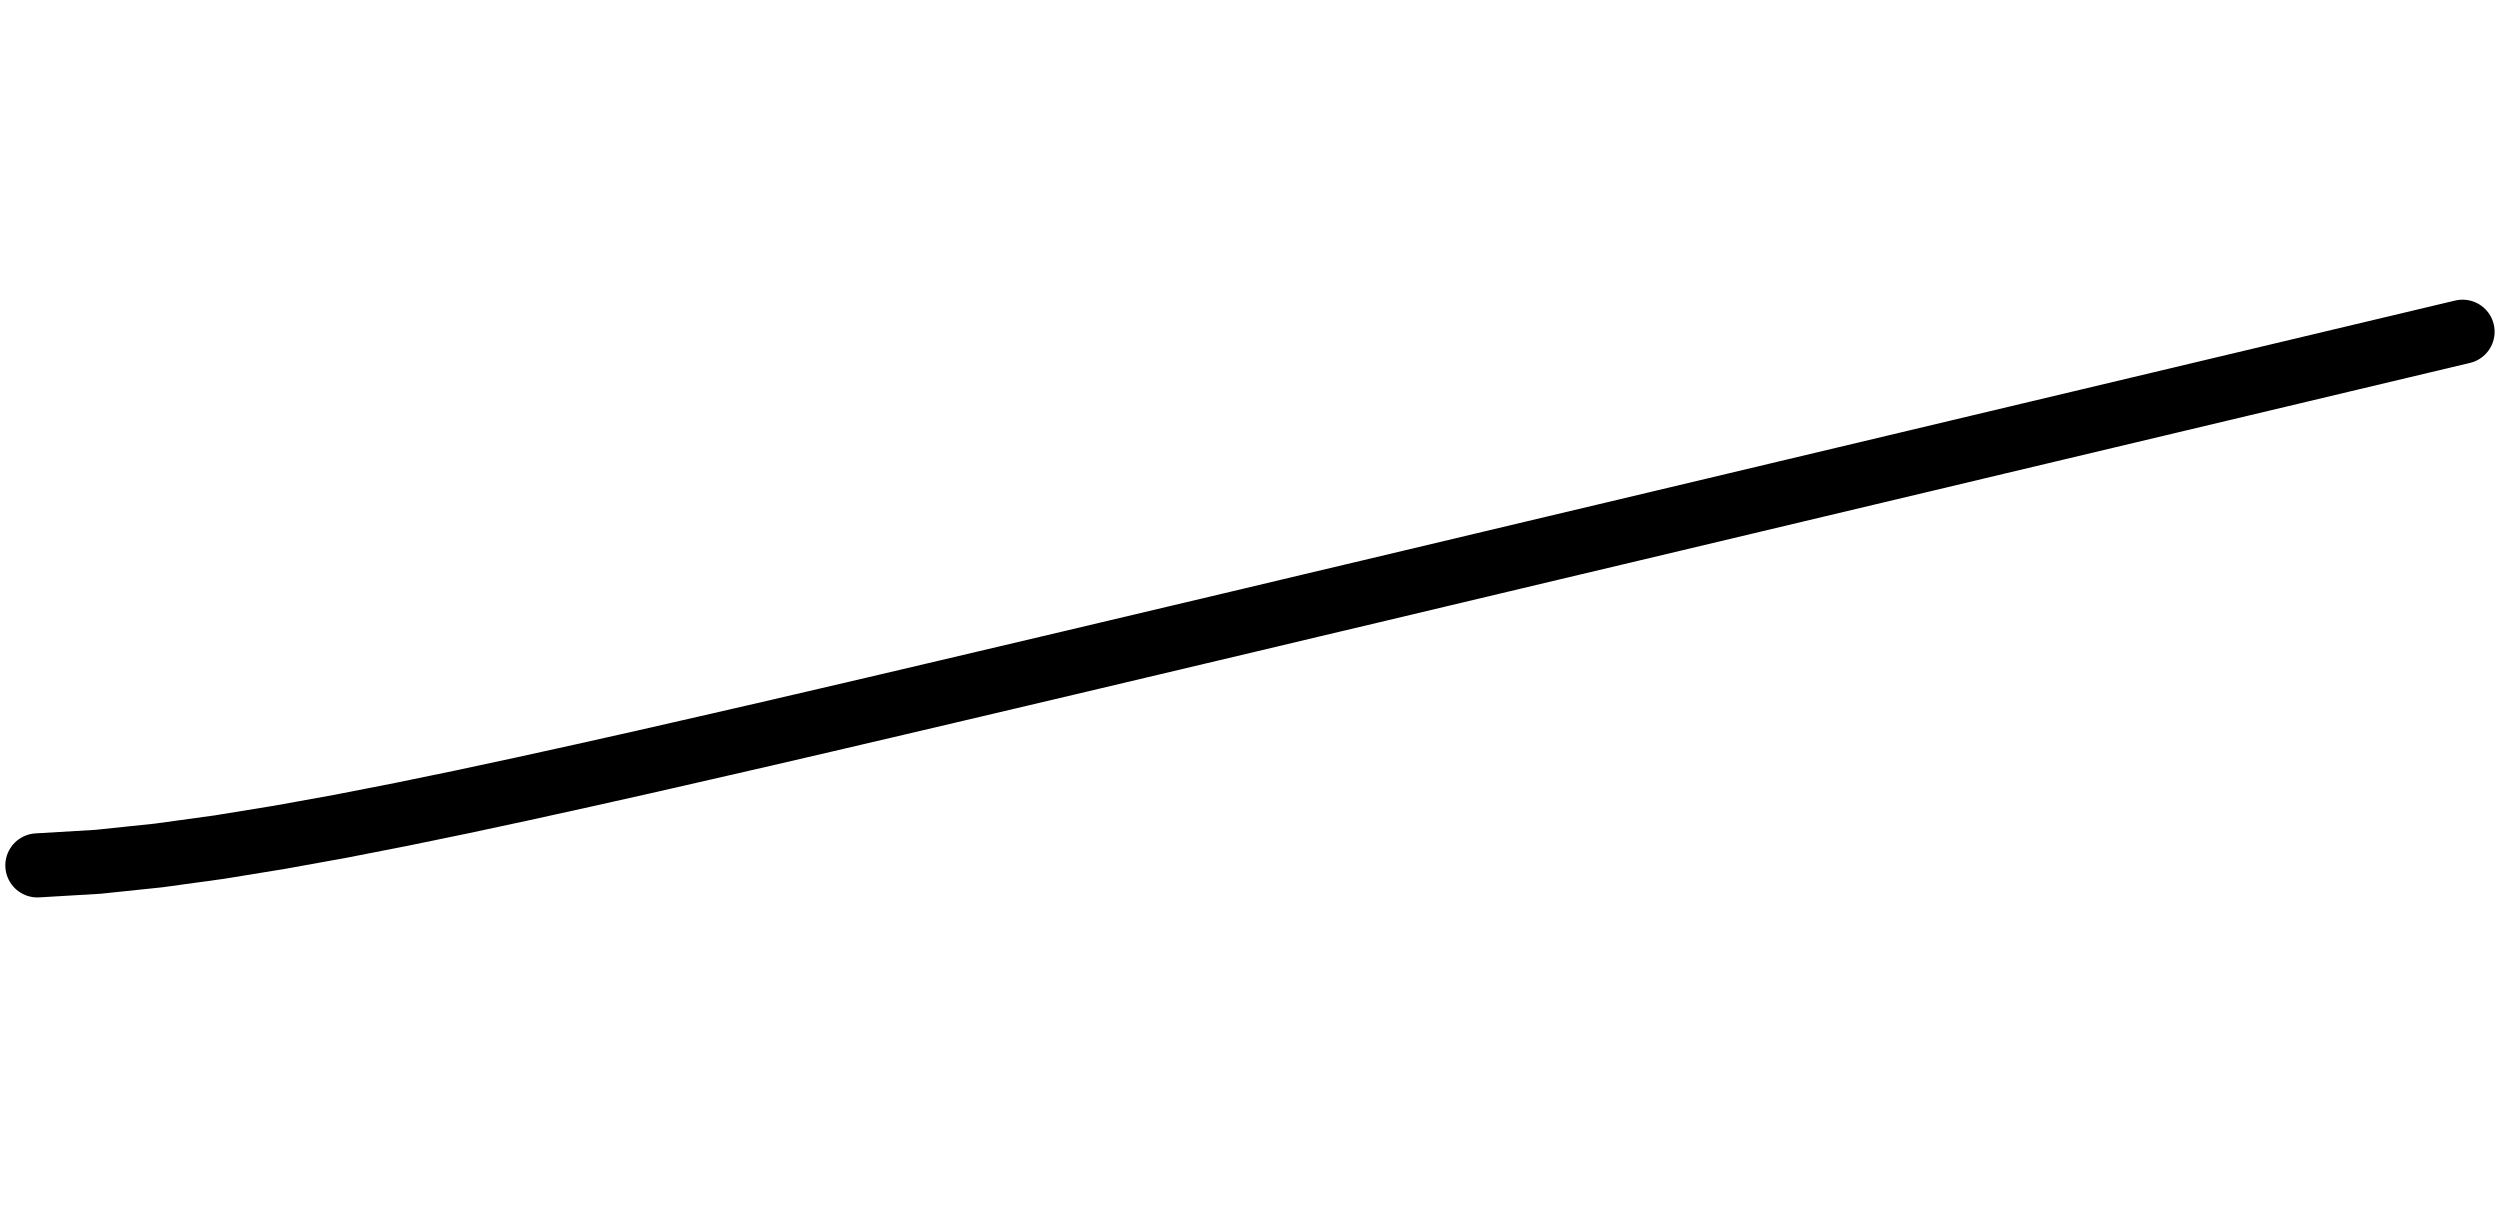 <?xml version="1.0" encoding="utf-8"?>
<!DOCTYPE svg PUBLIC "-//W3C//DTD SVG 1.1//EN" "http://www.w3.org/Graphics/SVG/1.1/DTD/svg11.dtd">
<svg version="1.1" id="Calque_1" xmlns="http://www.w3.org/2000/svg" xmlns:xlink="http://www.w3.org/1999/xlink" x="0px" y="0px" width="39px" height="18.8px" viewBox="0 0 39 18.8" enable-background="new 0 0 39 18.8" xml:space="preserve">
<g id="sine">
	<path fill="none" stroke="#000000" stroke-linecap="round" d=" M0.583 13.500 L0.583 13.500 L1.529 13.444 L2.475 13.345 L3.42 13.215 L4.366 13.061 L5.312 12.890 L6.258 12.705 L7.204 12.510 L8.15 12.307 L9.095 12.099 L10.041 11.887 L10.987 11.671 L11.933 11.454 L12.879 11.234 L13.825 11.013 L14.77 10.791 L15.716 10.568 L16.662 10.345 L17.608 10.121 L18.554 9.897 L19.5 9.673 L20.445 9.448 L21.391 9.224 L22.337 8.999 L23.283 8.774 L24.229 8.549 L25.174 8.325 L26.12 8.100 L27.066 7.875 L28.012 7.650 L28.958 7.425 L29.904 7.200 L30.849 6.975 L31.795 6.750 L32.741 6.525 L33.687 6.300 L34.633 6.075 L35.579 5.850 L36.524 5.625 L37.47 5.400 L38.416 5.175 "/>
</g>
</svg> 